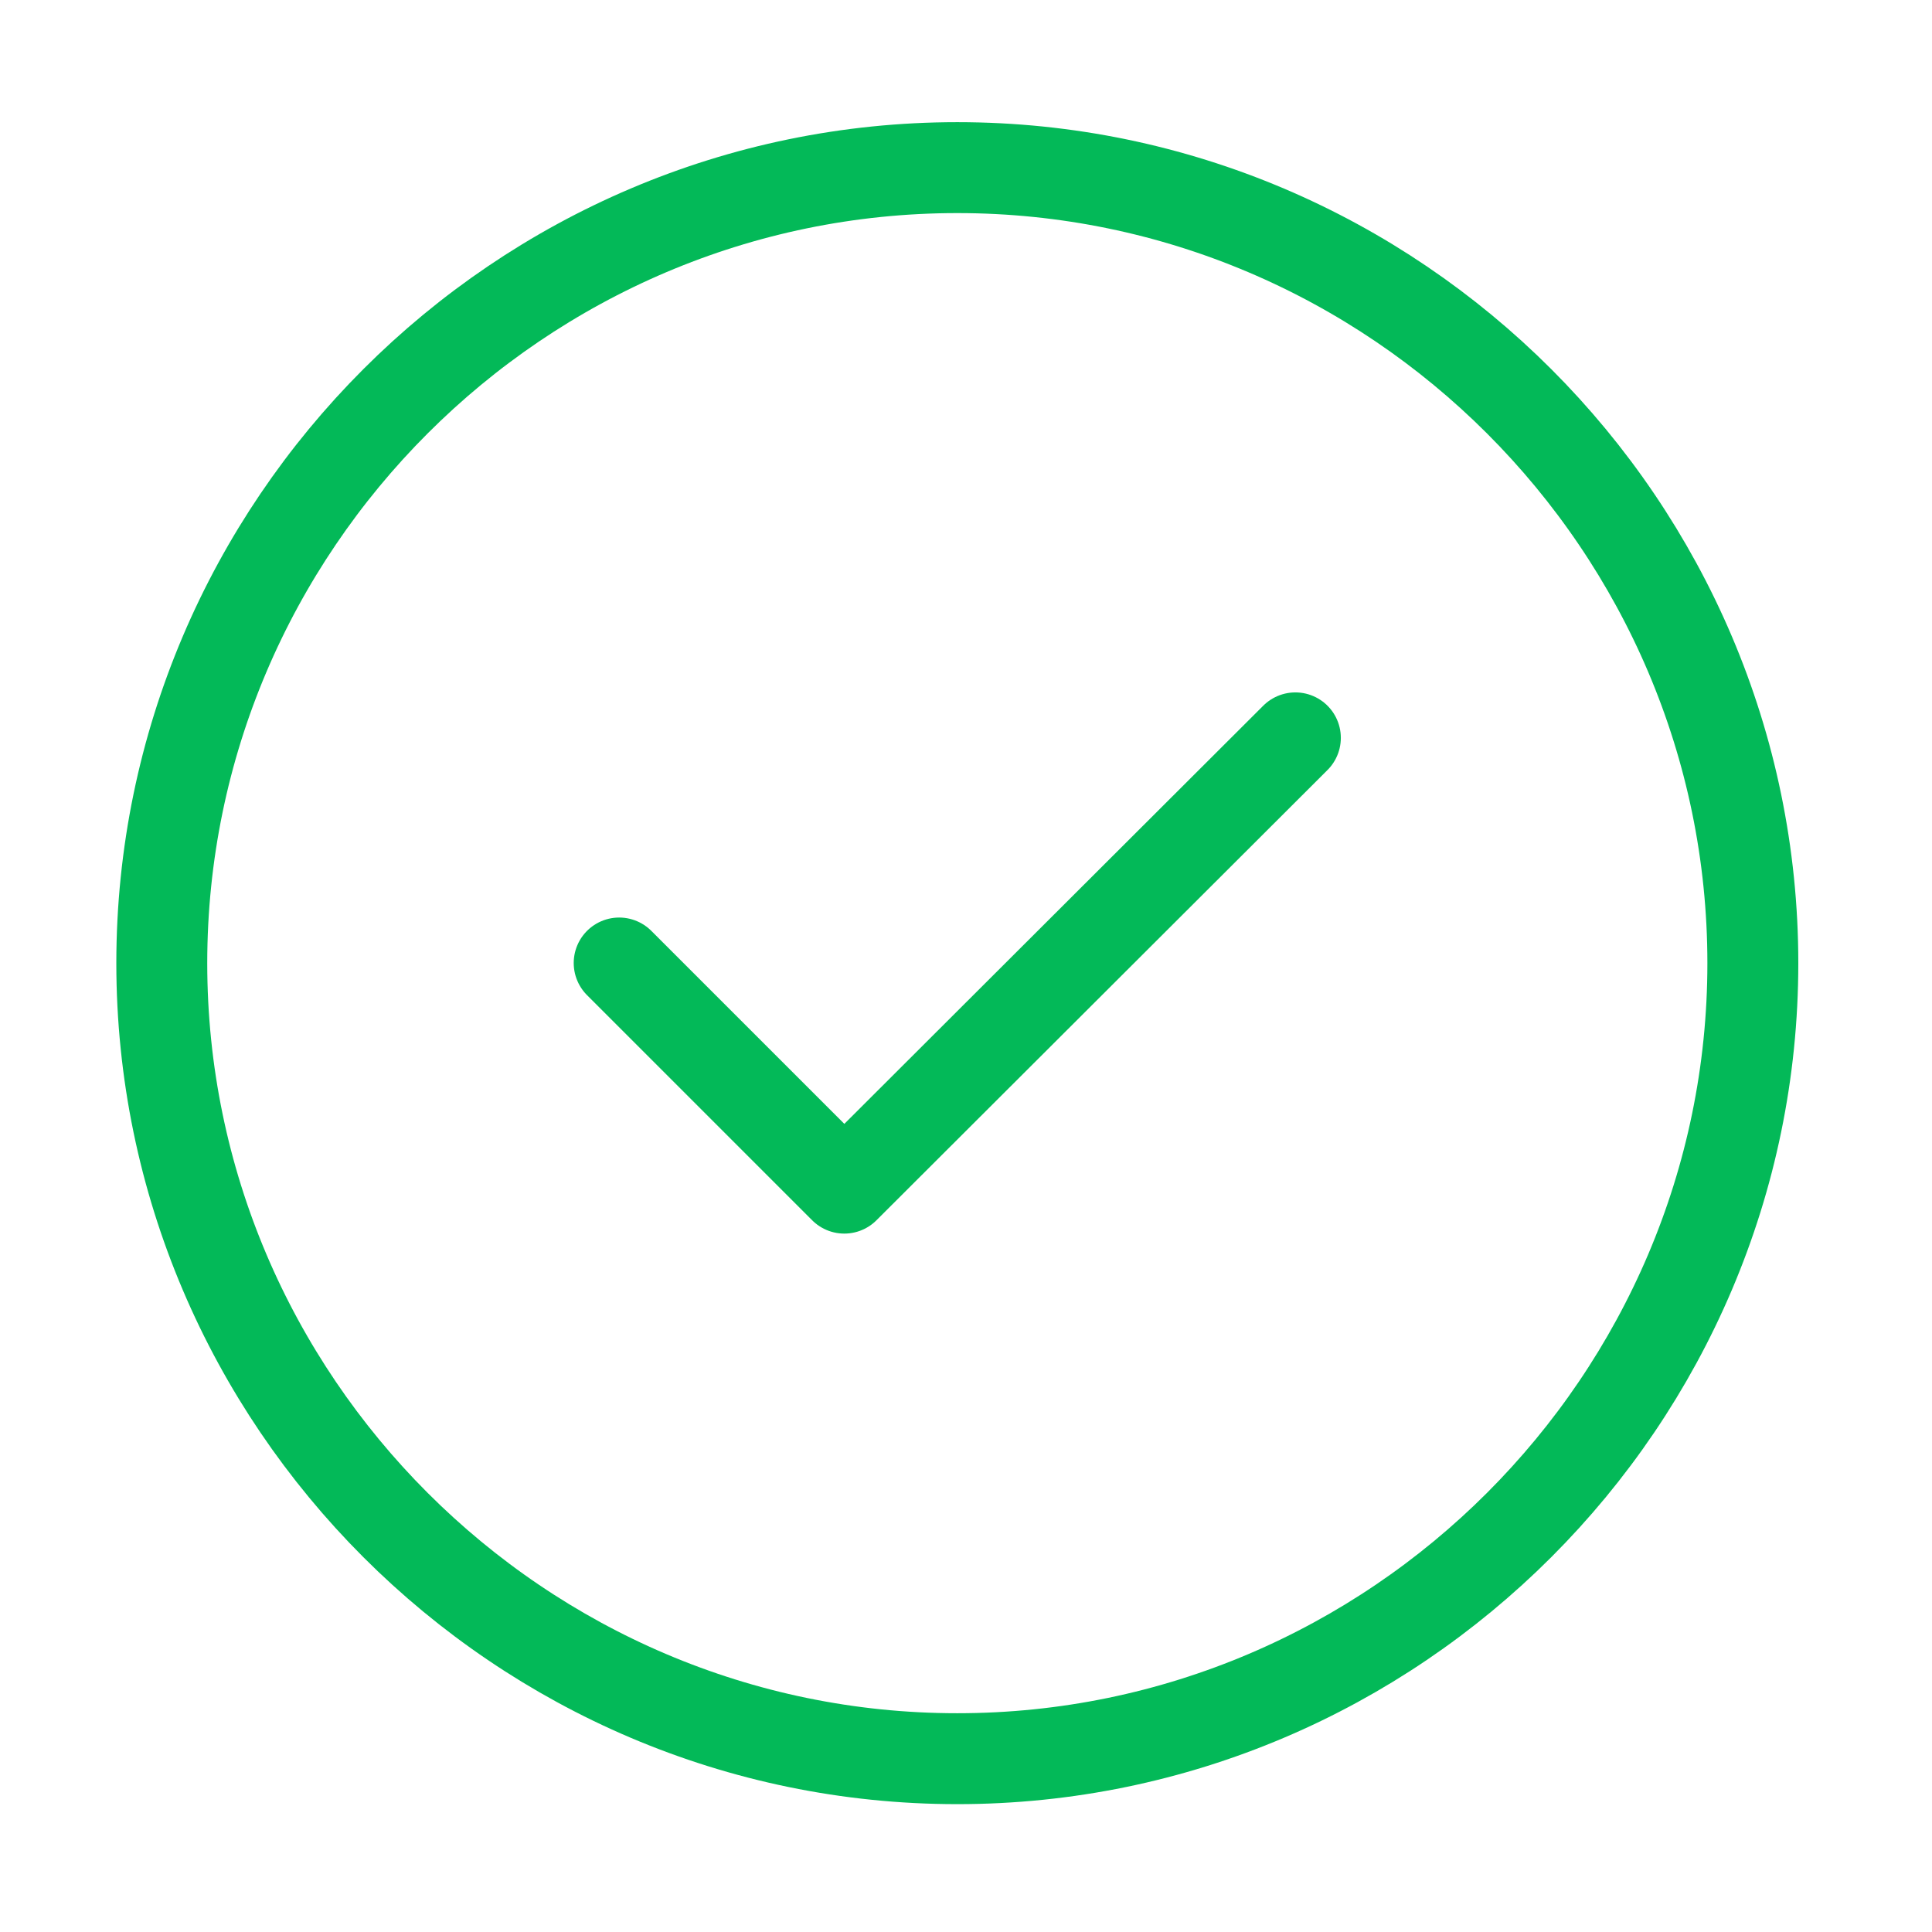 <svg xmlns="http://www.w3.org/2000/svg" width="85" height="85" viewBox="0 0 85 85" fill="none">
  <path d="M42.118 77.375C61.368 77.375 77.118 61.625 77.118 42.375C77.118 23.125 61.368 7.375 42.118 7.375C22.868 7.375 7.118 23.125 7.118 42.375C7.118 61.625 22.868 77.375 42.118 77.375Z" stroke="#03B958" stroke-width="4" stroke-linecap="round" stroke-linejoin="round"/>
  <path d="M27.241 42.368L37.146 52.273L56.991 32.463" stroke="#03B958" stroke-width="4" stroke-linecap="round" stroke-linejoin="round"/>
</svg>